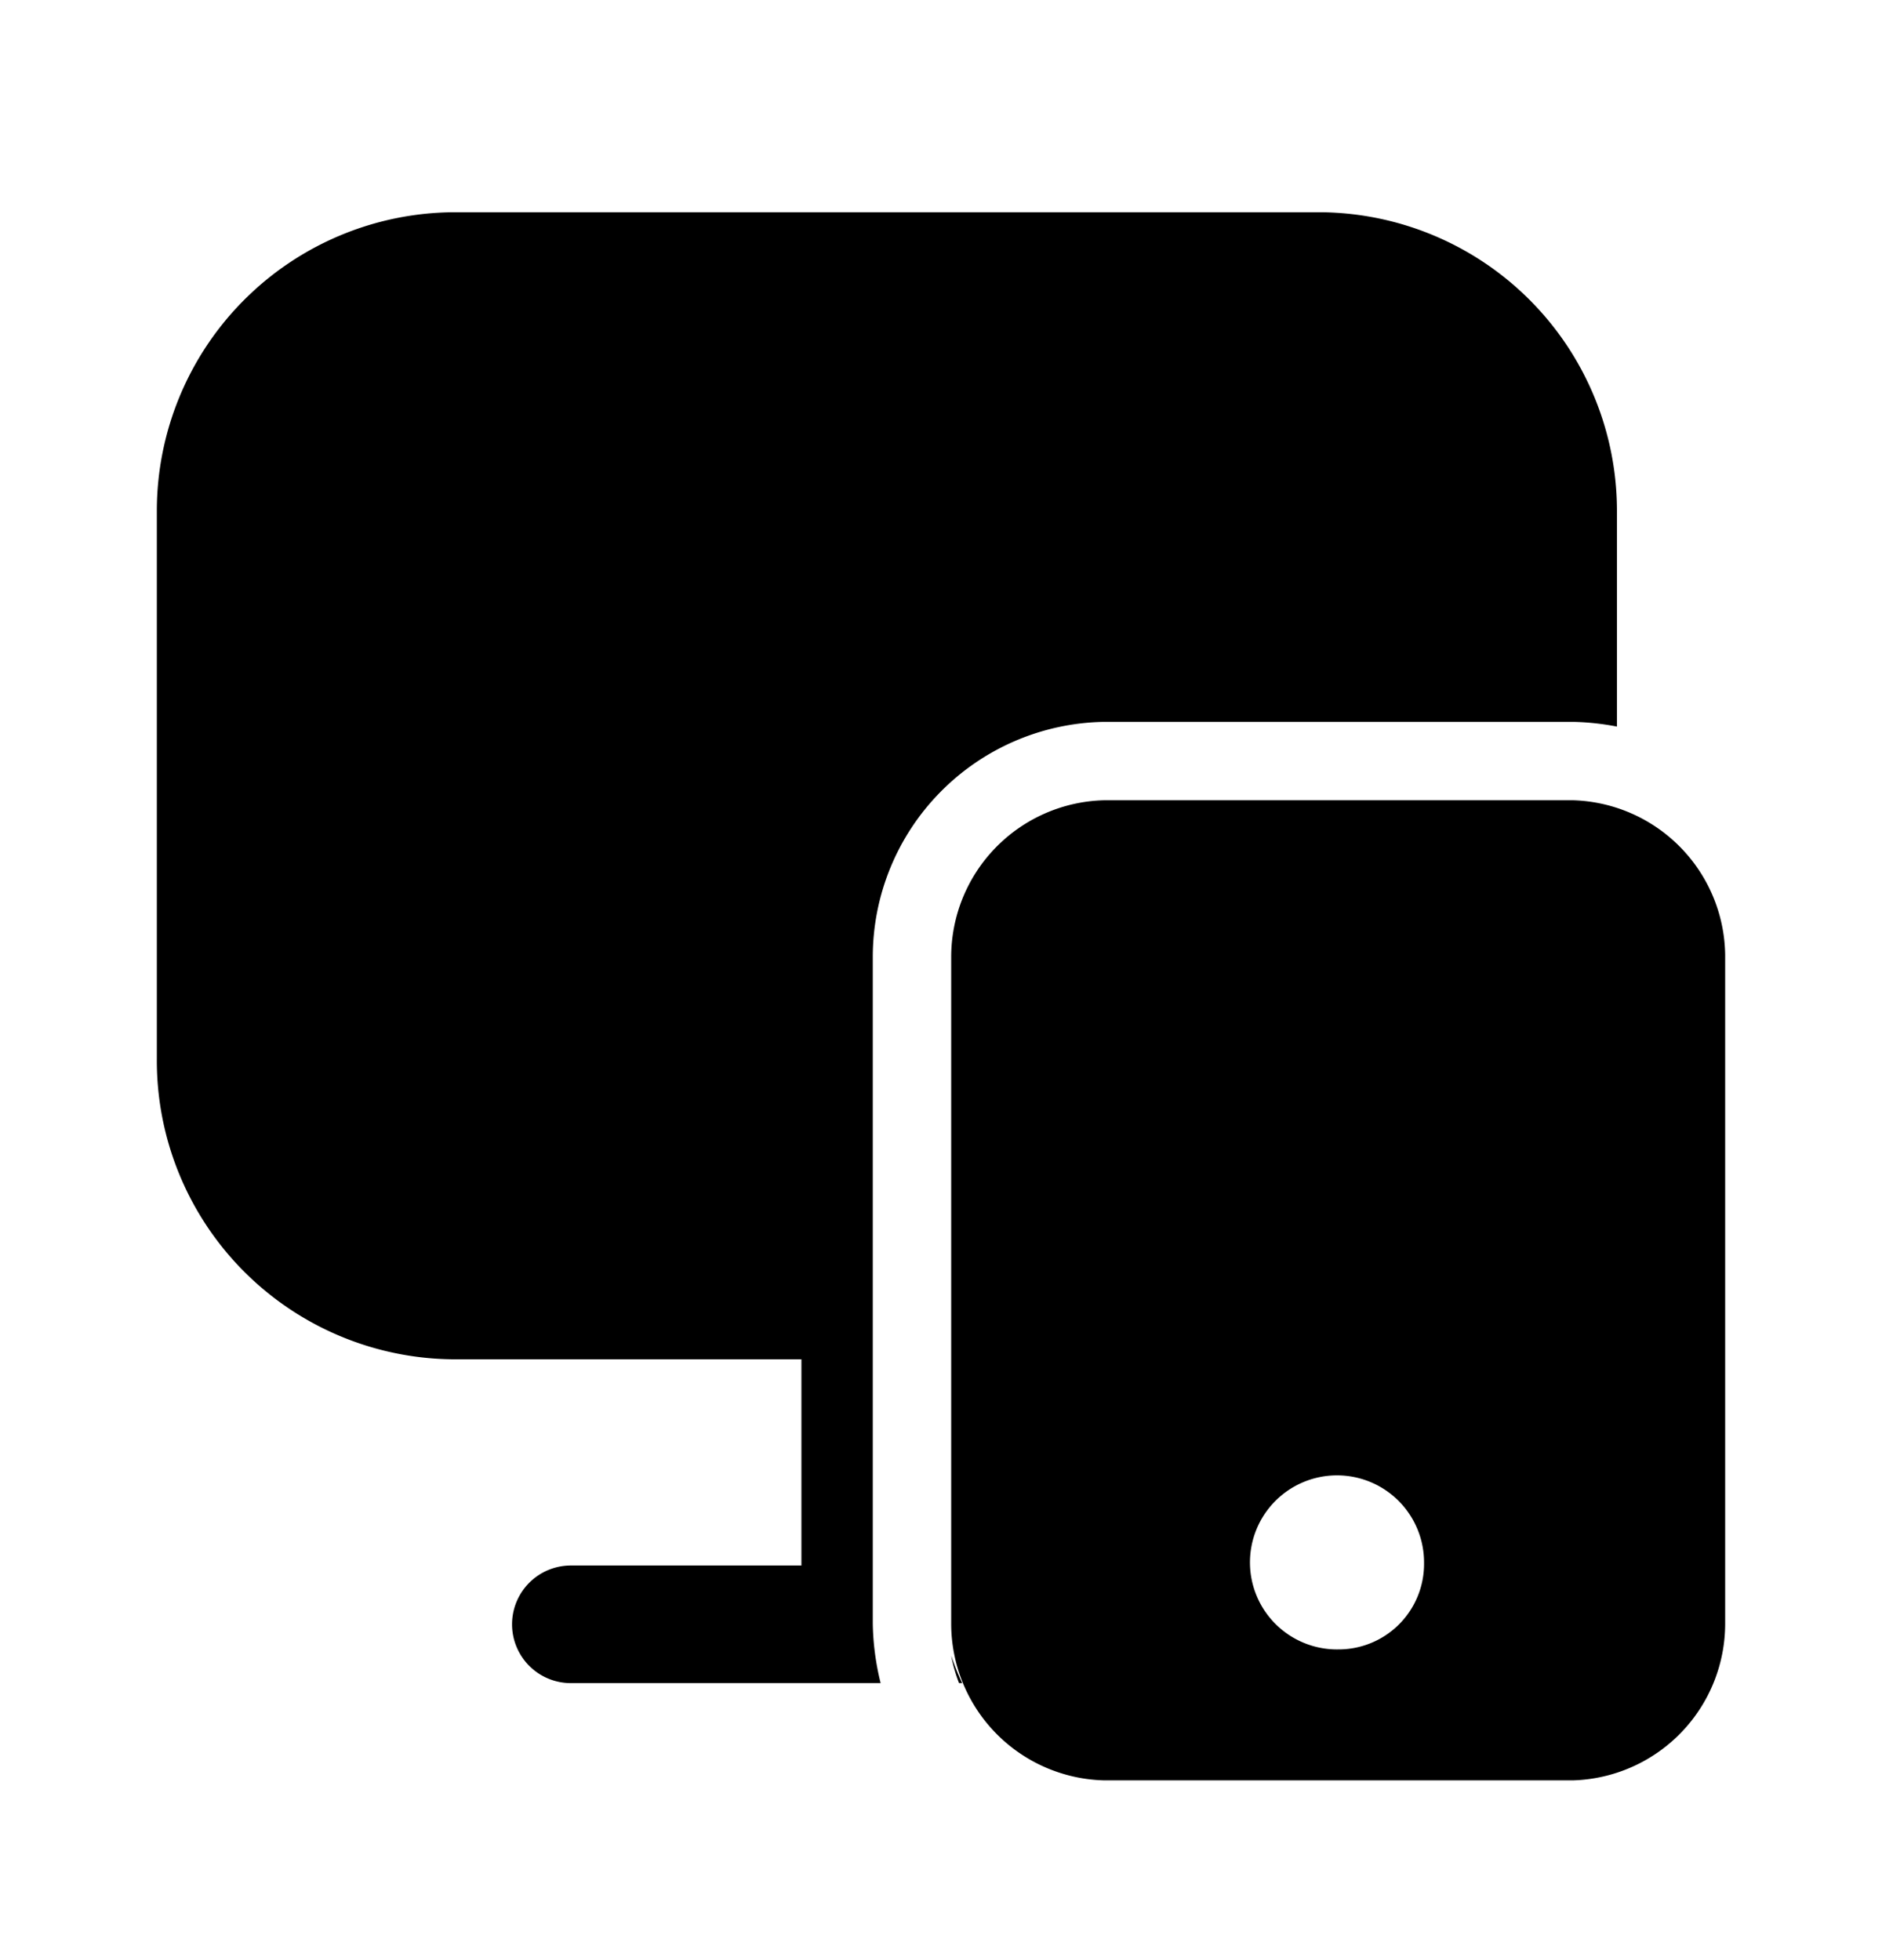 <svg xmlns="http://www.w3.org/2000/svg" width="24" height="25" fill="currentColor" viewBox="0 0 24 25">
  <path d="M20.07 10.207h-6a2 2 0 0 0-1.94 2v8.5a2 2 0 0 0 1.94 2h6a2 2 0 0 0 1.93-2v-8.53a2 2 0 0 0-1.93-1.97Zm-3 10.83a1.11 1.11 0 1 1 1.09-1.1 1.09 1.09 0 0 1-1.09 1.1Zm-5.84.43H7.28a.75.75 0 1 1 0-1.5h2.94v-2.63H5.78A3.81 3.81 0 0 1 2 13.507v-7a3.81 3.81 0 0 1 3.78-3.8h11.07a3.81 3.81 0 0 1 3.77 3.83v2.73a3.31 3.31 0 0 0-.55-.06h-6a3 3 0 0 0-2.94 3v8.5c.004.256.038.51.1.76Zm1 0a1.995 1.995 0 0 1-.1-.35c.04.119.087.235.14.35h-.04Z"/>
</svg>
